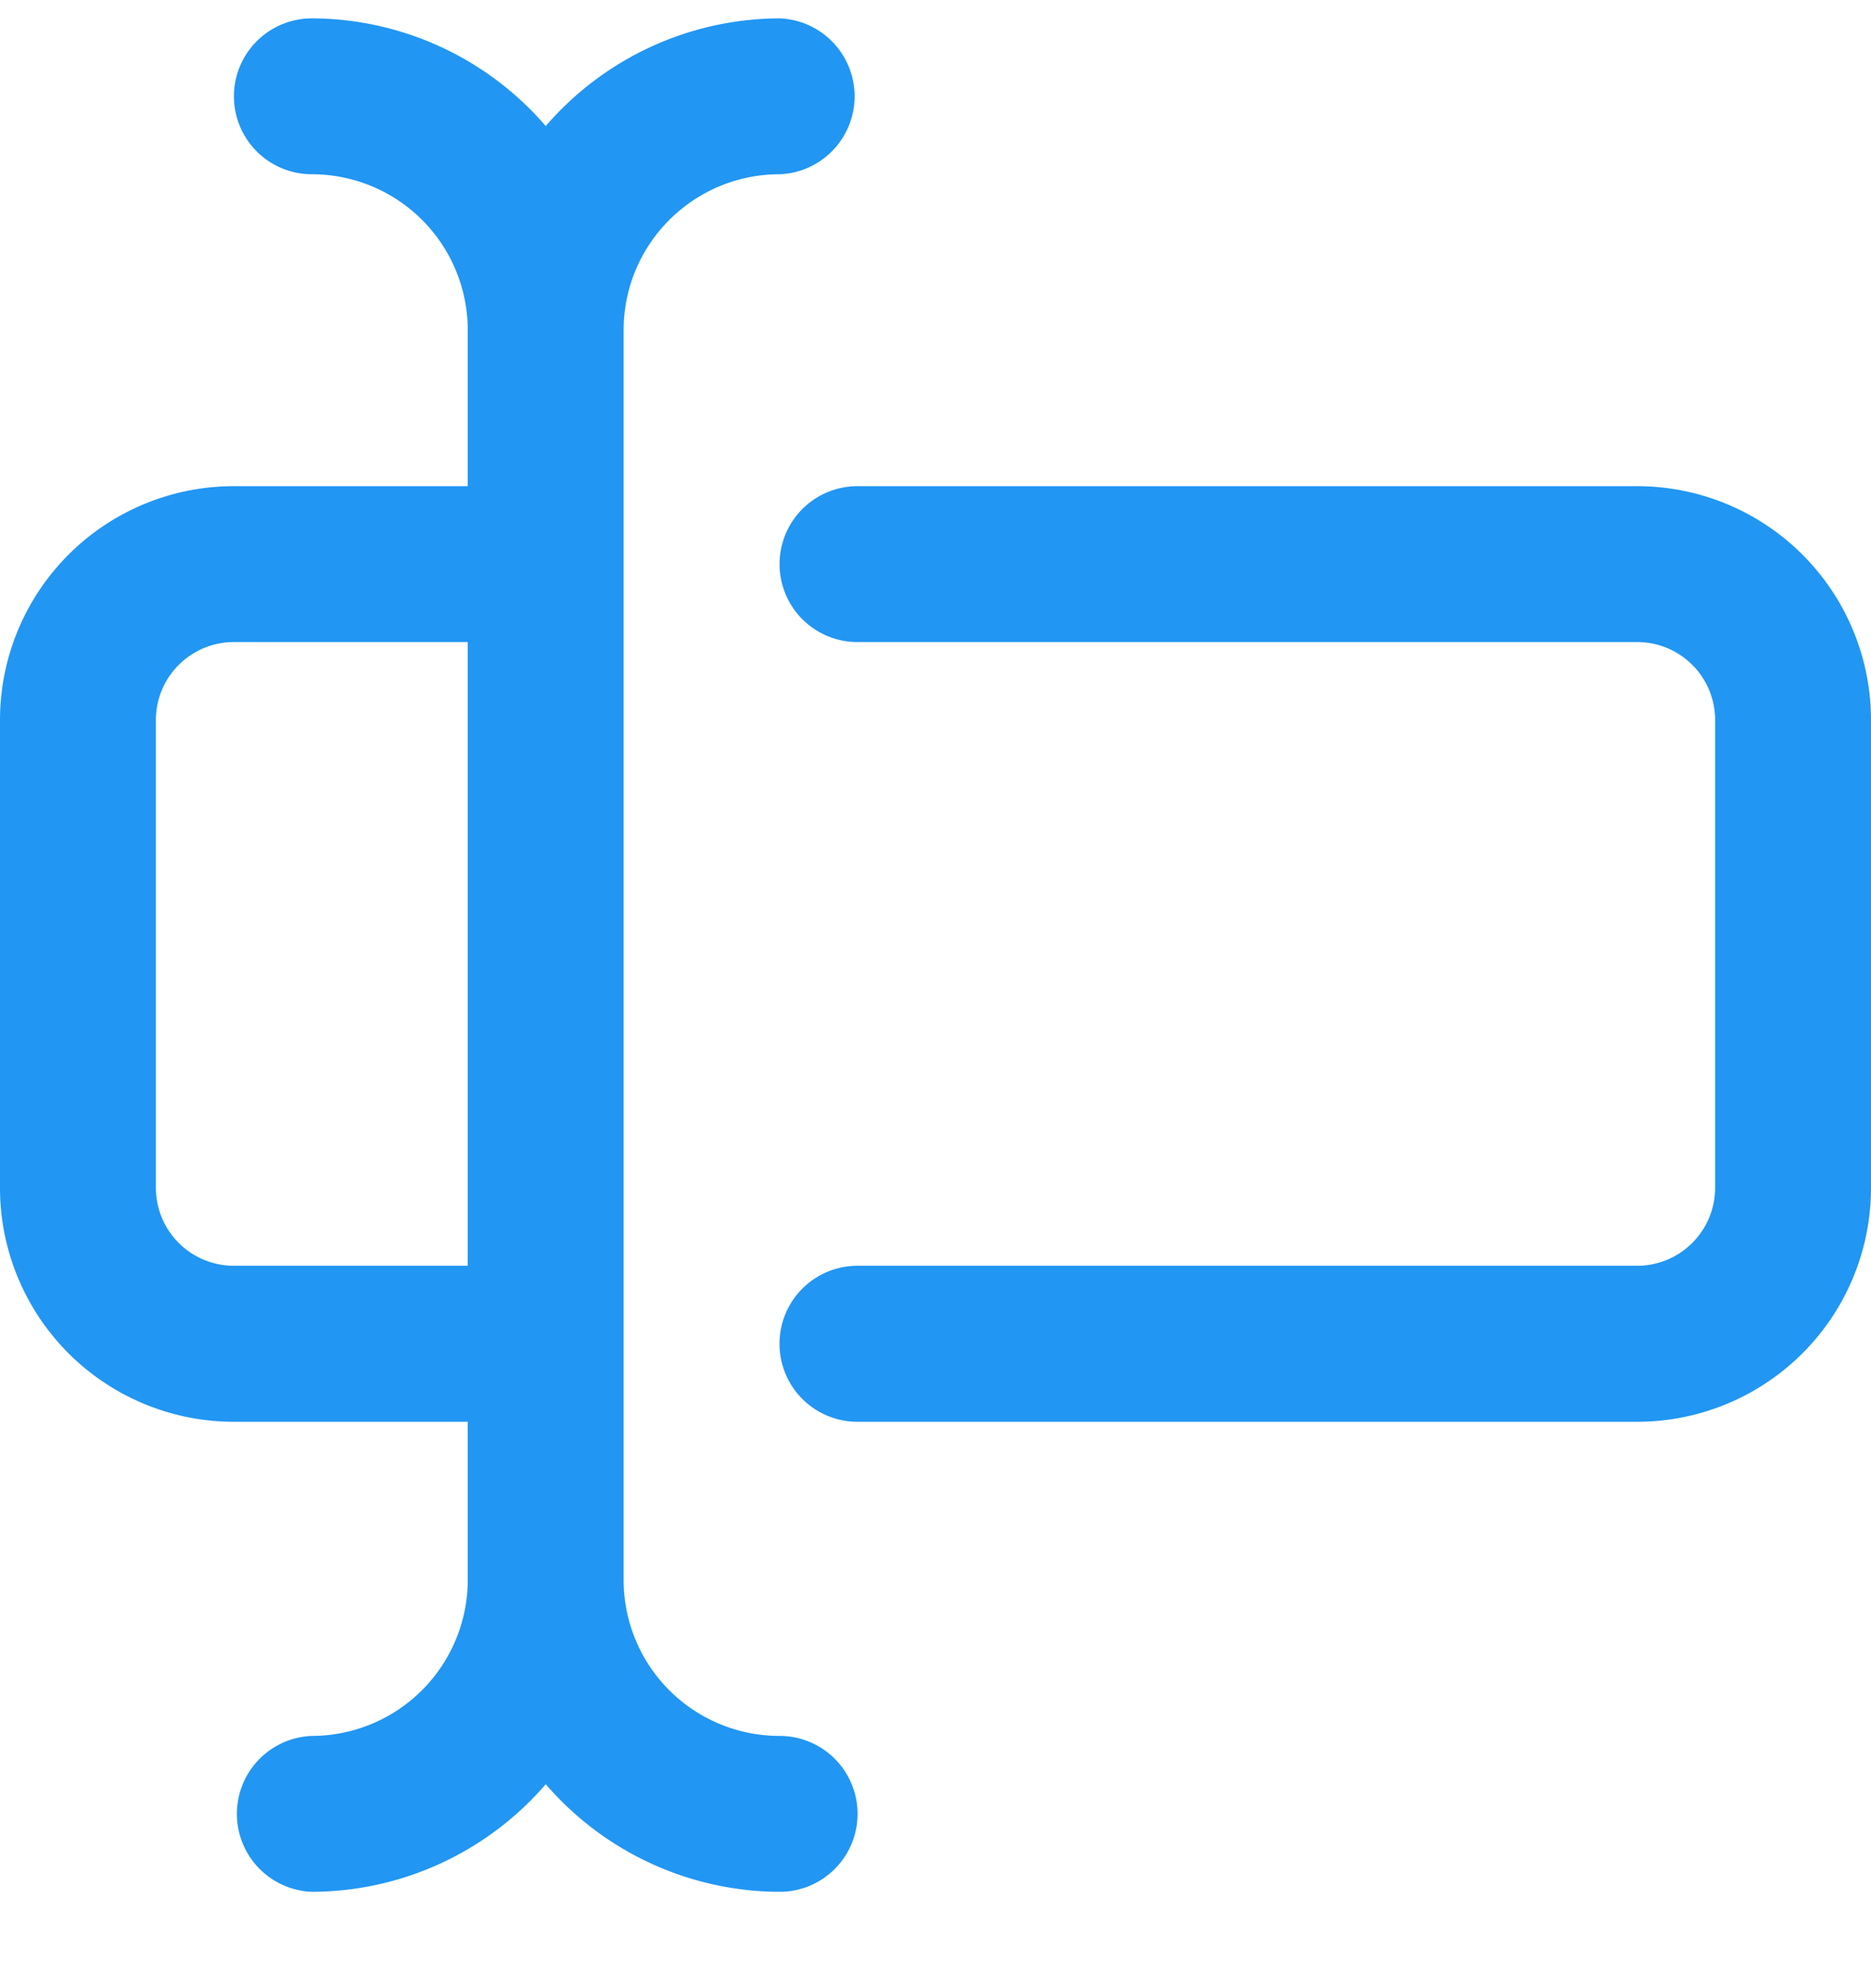 <svg xmlns="http://www.w3.org/2000/svg" width="16" height="17" viewBox="0 0 16 17">
    <g fill="#2196F3" fill-rule="evenodd">
        <path d="M2 12.157h2v1.353a1.335 1.335 0 0 1-1.333 1.333.667.667 0 0 0 0 1.333 2.65 2.65 0 0 0 2-.92 2.65 2.65 0 0 0 2 .92.666.666 0 1 0 0-1.333 1.333 1.333 0 0 1-1.334-1.333V2.824c0-.737.597-1.334 1.334-1.334a.667.667 0 0 0 0-1.333 2.65 2.65 0 0 0-2 .921 2.65 2.65 0 0 0-2-.921.666.666 0 1 0 0 1.333A1.333 1.333 0 0 1 4 2.824v1.333H2a2 2 0 0 0-2 2v4a2 2 0 0 0 2 2zm-.667-6c0-.369.299-.667.667-.667h2v5.333H2a.667.667 0 0 1-.667-.666v-4z"/>
        <path d="M14 10.823H7.333a.666.666 0 1 0 0 1.334H14a2 2 0 0 0 2-2v-4a2 2 0 0 0-2-2H7.333a.666.666 0 1 0 0 1.333H14a.666.666 0 0 1 .667.667v4a.667.667 0 0 1-.667.666z"/>
    </g>
</svg>
